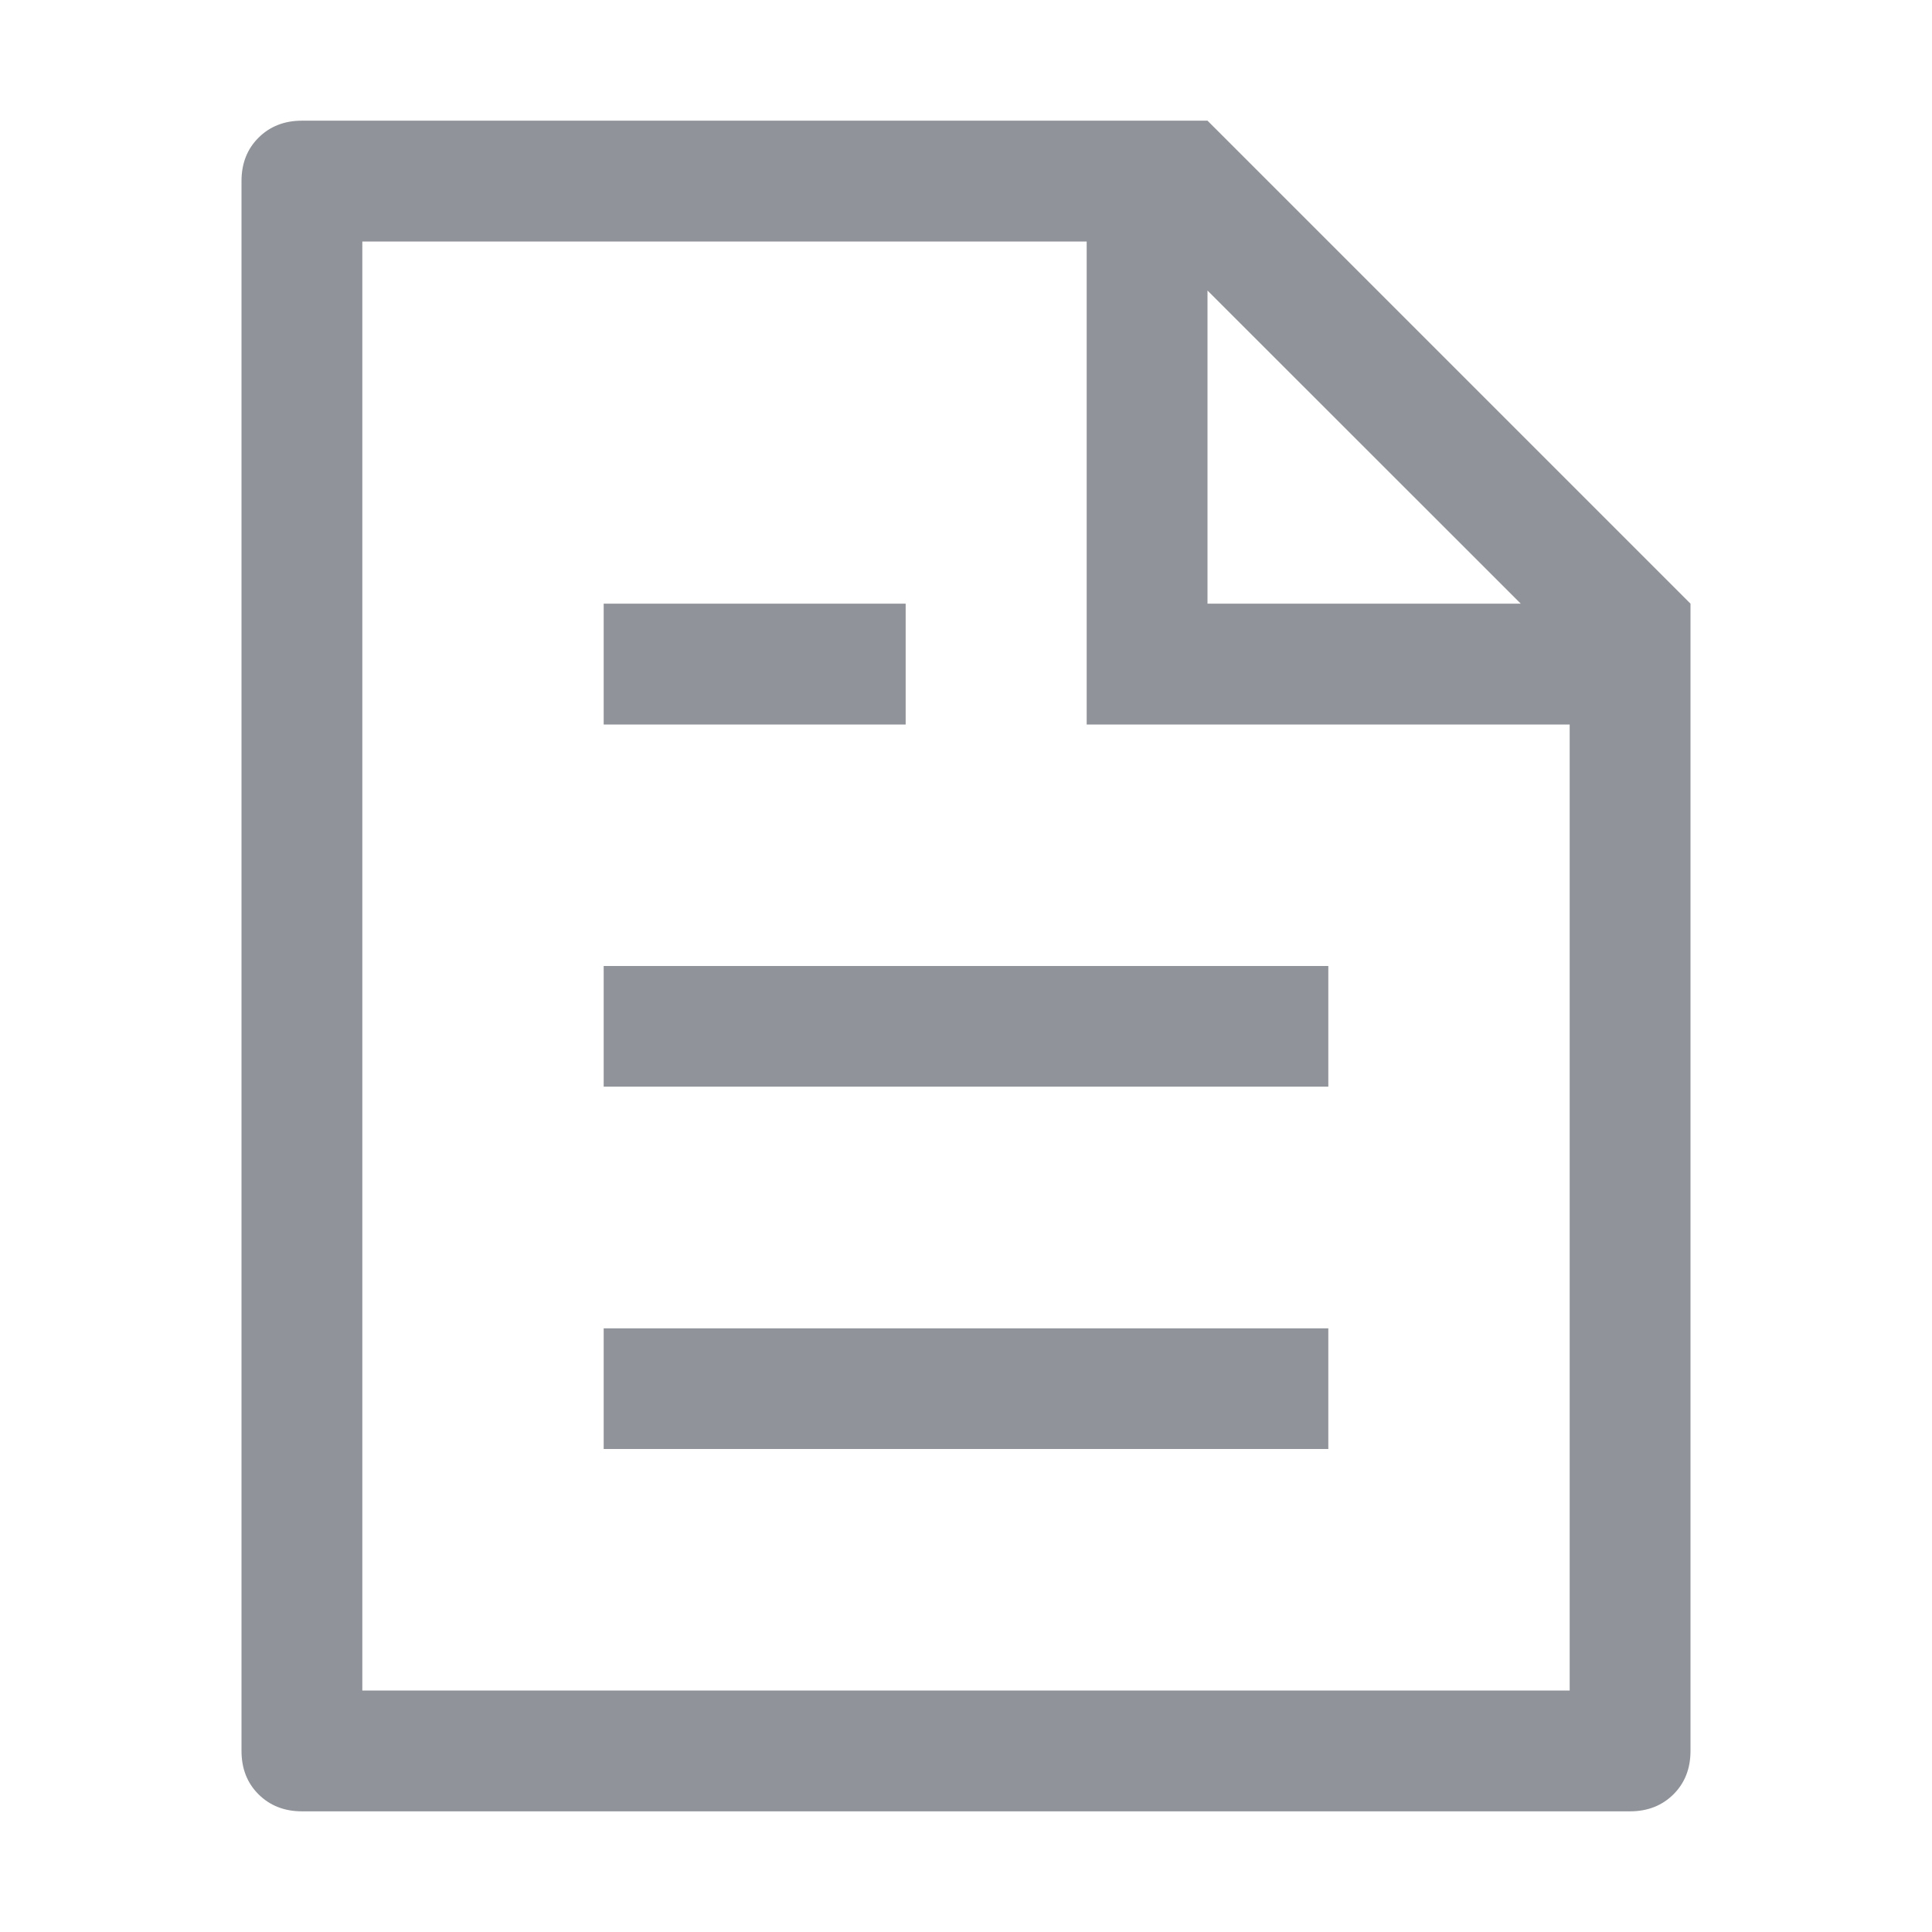 <svg width="13" height="13" viewBox="0 0 11 13" fill="none" xmlns="http://www.w3.org/2000/svg">
<g id="&#228;&#184;&#138;&#228;&#188;&#160;&#230;&#150;&#135;&#228;&#187;&#182;-&#230;&#150;&#135;&#228;&#187;&#182;&#229;&#155;&#190;&#230;&#160;&#135;">
<path id="Union" d="M9.562 4.875H6.312V1.625H1.438V11.375H9.562V4.875ZM9.233 4.062L7.125 1.955V4.062H9.233ZM1.031 0.812H7.125L10.375 4.062V11.781C10.375 11.9 10.337 11.997 10.261 12.073C10.185 12.149 10.087 12.188 9.969 12.188H1.031C0.913 12.188 0.815 12.149 0.739 12.073C0.663 11.997 0.625 11.9 0.625 11.781V1.219C0.625 1.1 0.663 1.003 0.739 0.927C0.815 0.851 0.913 0.812 1.031 0.812ZM3.062 6.5H7.938V7.312H3.062V6.5ZM3.062 4.062H5.094V4.875H3.062V4.062ZM3.062 8.938H7.938V9.75H3.062V8.938Z" fill="#909399"/>
</g>
</svg>
